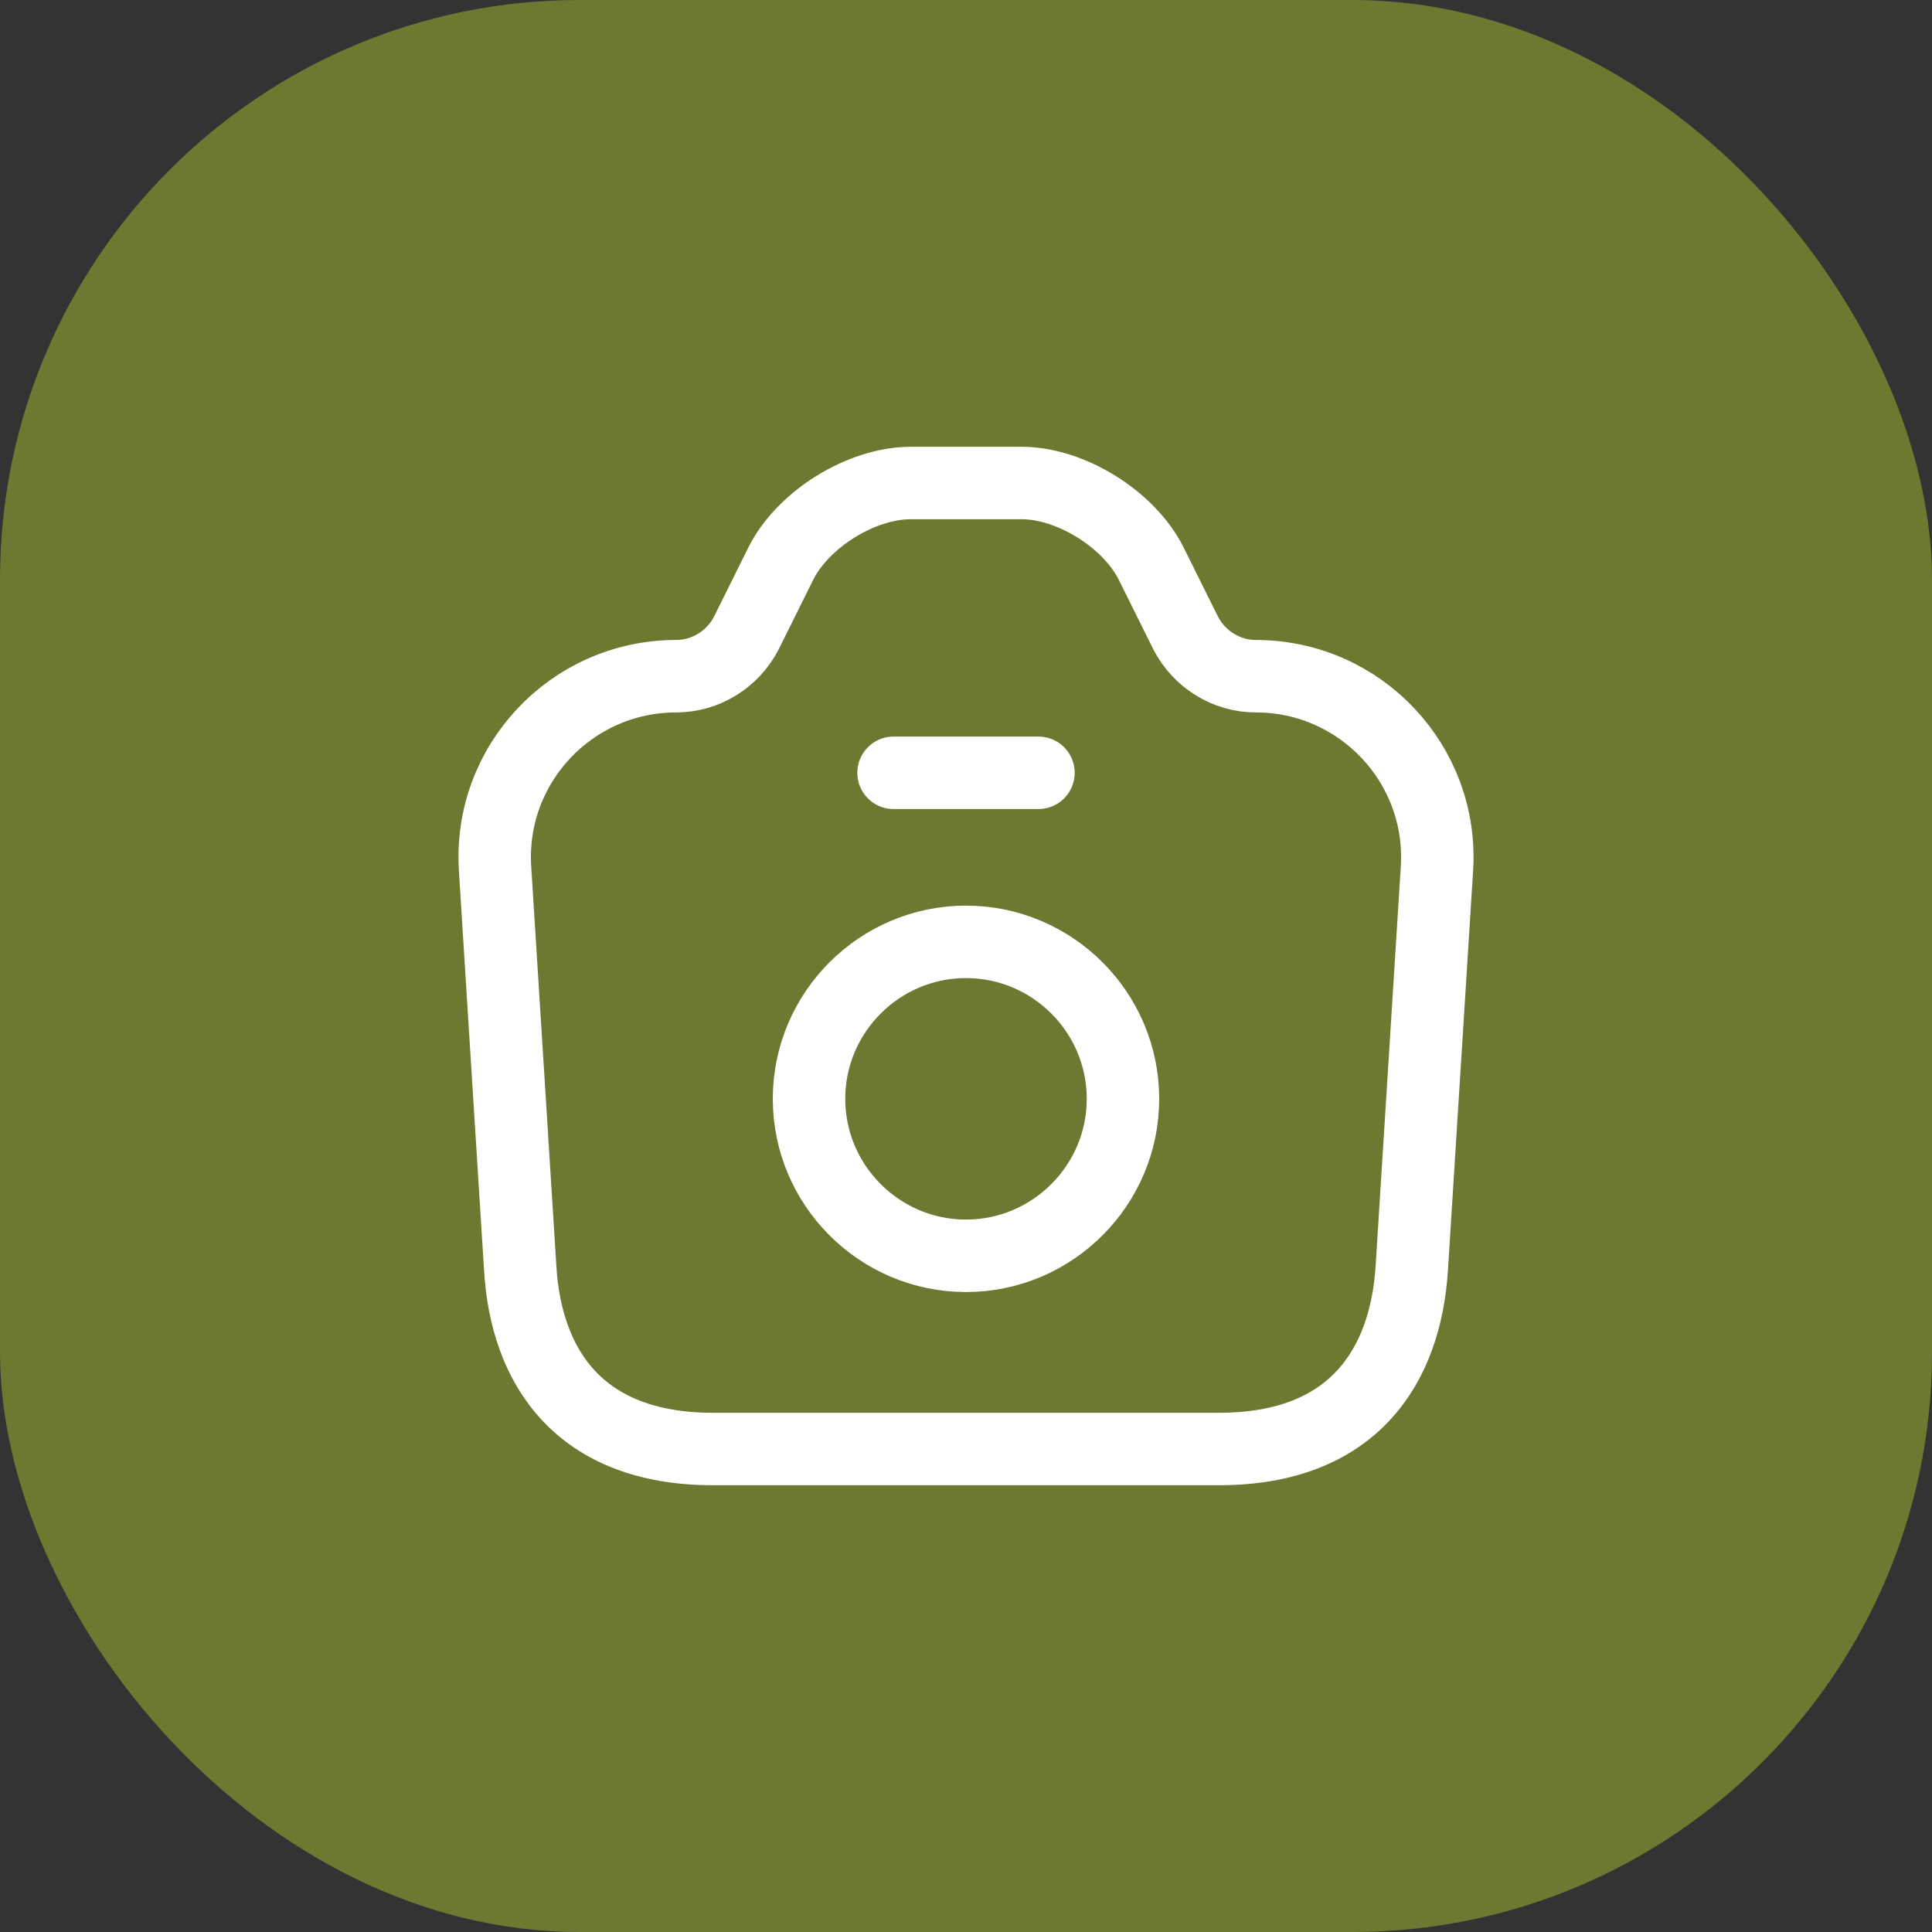 <svg width="40" height="40" viewBox="0 0 40 40" fill="none" xmlns="http://www.w3.org/2000/svg">
<rect x="0" y="0" width="40" height="40" fill="#333333" stroke="none"/>
<rect width="40" height="40" rx="12" fill="#6E7831"/>
<path d="M14.76 30H25.24C28 30 29.1 28.31 29.23 26.25L29.75 17.99C29.89 15.83 28.17 14 26 14C25.39 14 24.83 13.65 24.55 13.11L23.83 11.66C23.37 10.75 22.17 10 21.15 10H18.86C17.83 10 16.63 10.75 16.17 11.66L15.45 13.11C15.17 13.65 14.61 14 14 14C11.83 14 10.11 15.83 10.25 17.99L10.77 26.25C10.89 28.31 12 30 14.76 30Z" stroke="white" stroke-width="1.5" stroke-linecap="round" stroke-linejoin="round"/>
<path d="M18.5 16H21.5" stroke="white" stroke-width="1.5" stroke-linecap="round" stroke-linejoin="round"/>
<path d="M20 26C21.79 26 23.25 24.54 23.25 22.75C23.25 20.96 21.79 19.5 20 19.5C18.21 19.5 16.75 20.96 16.75 22.75C16.75 24.54 18.21 26 20 26Z" stroke="white" stroke-width="1.5" stroke-linecap="round" stroke-linejoin="round"/>
</svg>

